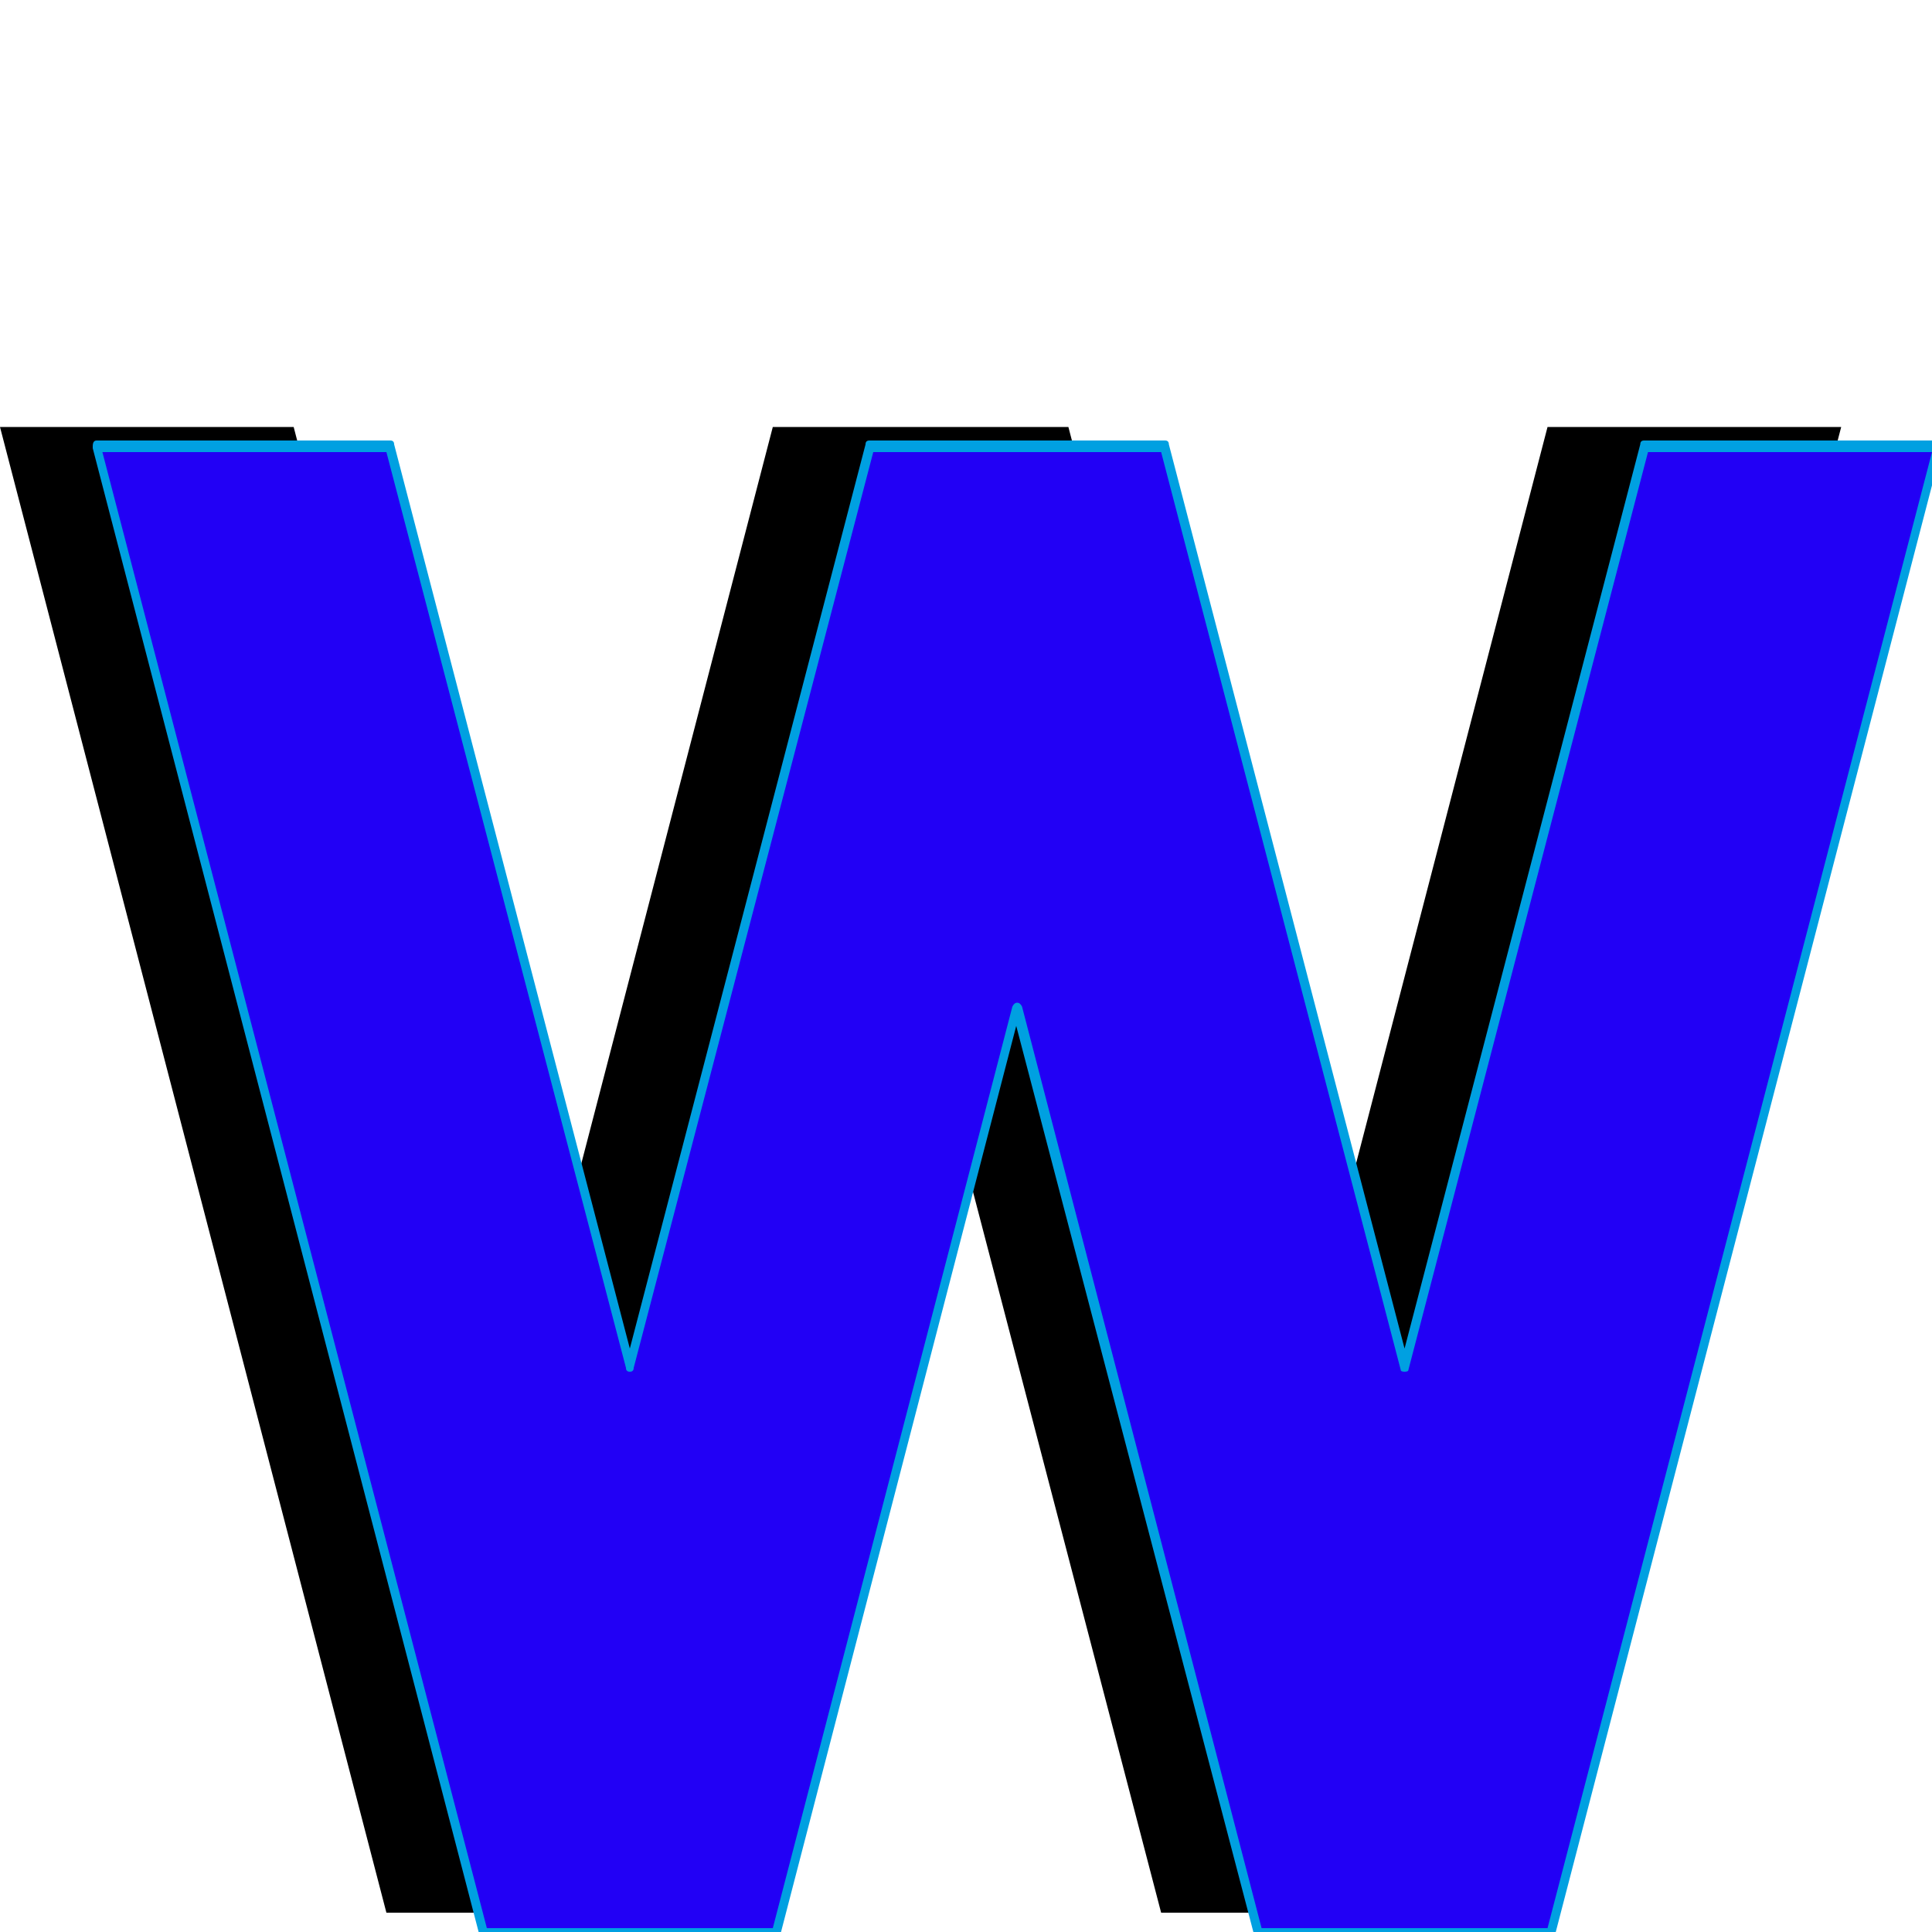 <svg xmlns="http://www.w3.org/2000/svg" viewBox="0 -1000 1000 1000">
	<path fill="#000000" d="M0 -779H152L276 -302L400 -779H401H552H553L677 -302L801 -779H953L753 -10H601L476 -489L352 -10H200Z"/>
	<path fill="#2200f5" d="M50 -769H202L326 -292L450 -769H451H602H603L727 -292L851 -769H1003L803 0H651L526 -479L402 0H250Z"/>
	<path fill="#00a0e1" d="M529 -479L653 -2H801L1000 -766H853L729 -291Q729 -290 727 -290Q725 -290 725 -291L601 -766H452L328 -292Q328 -290 326 -290Q324 -290 324 -292L200 -766H53L252 -2H400L524 -479Q525 -481 526.5 -481Q528 -481 529 -479ZM50 -772H202Q204 -772 204 -770L326 -302L448 -770Q448 -772 450 -772H603Q605 -772 605 -770L727 -302L849 -770Q849 -772 851 -772H1003Q1006 -772 1006 -769Q1006 -769 1005 -768L805 1Q805 2 803 2H651Q649 2 649 1L526 -469L404 1Q404 2 402 2H250Q248 2 248 1L48 -768Q48 -769 48 -769Q48 -772 50 -772Z"/>
</svg>